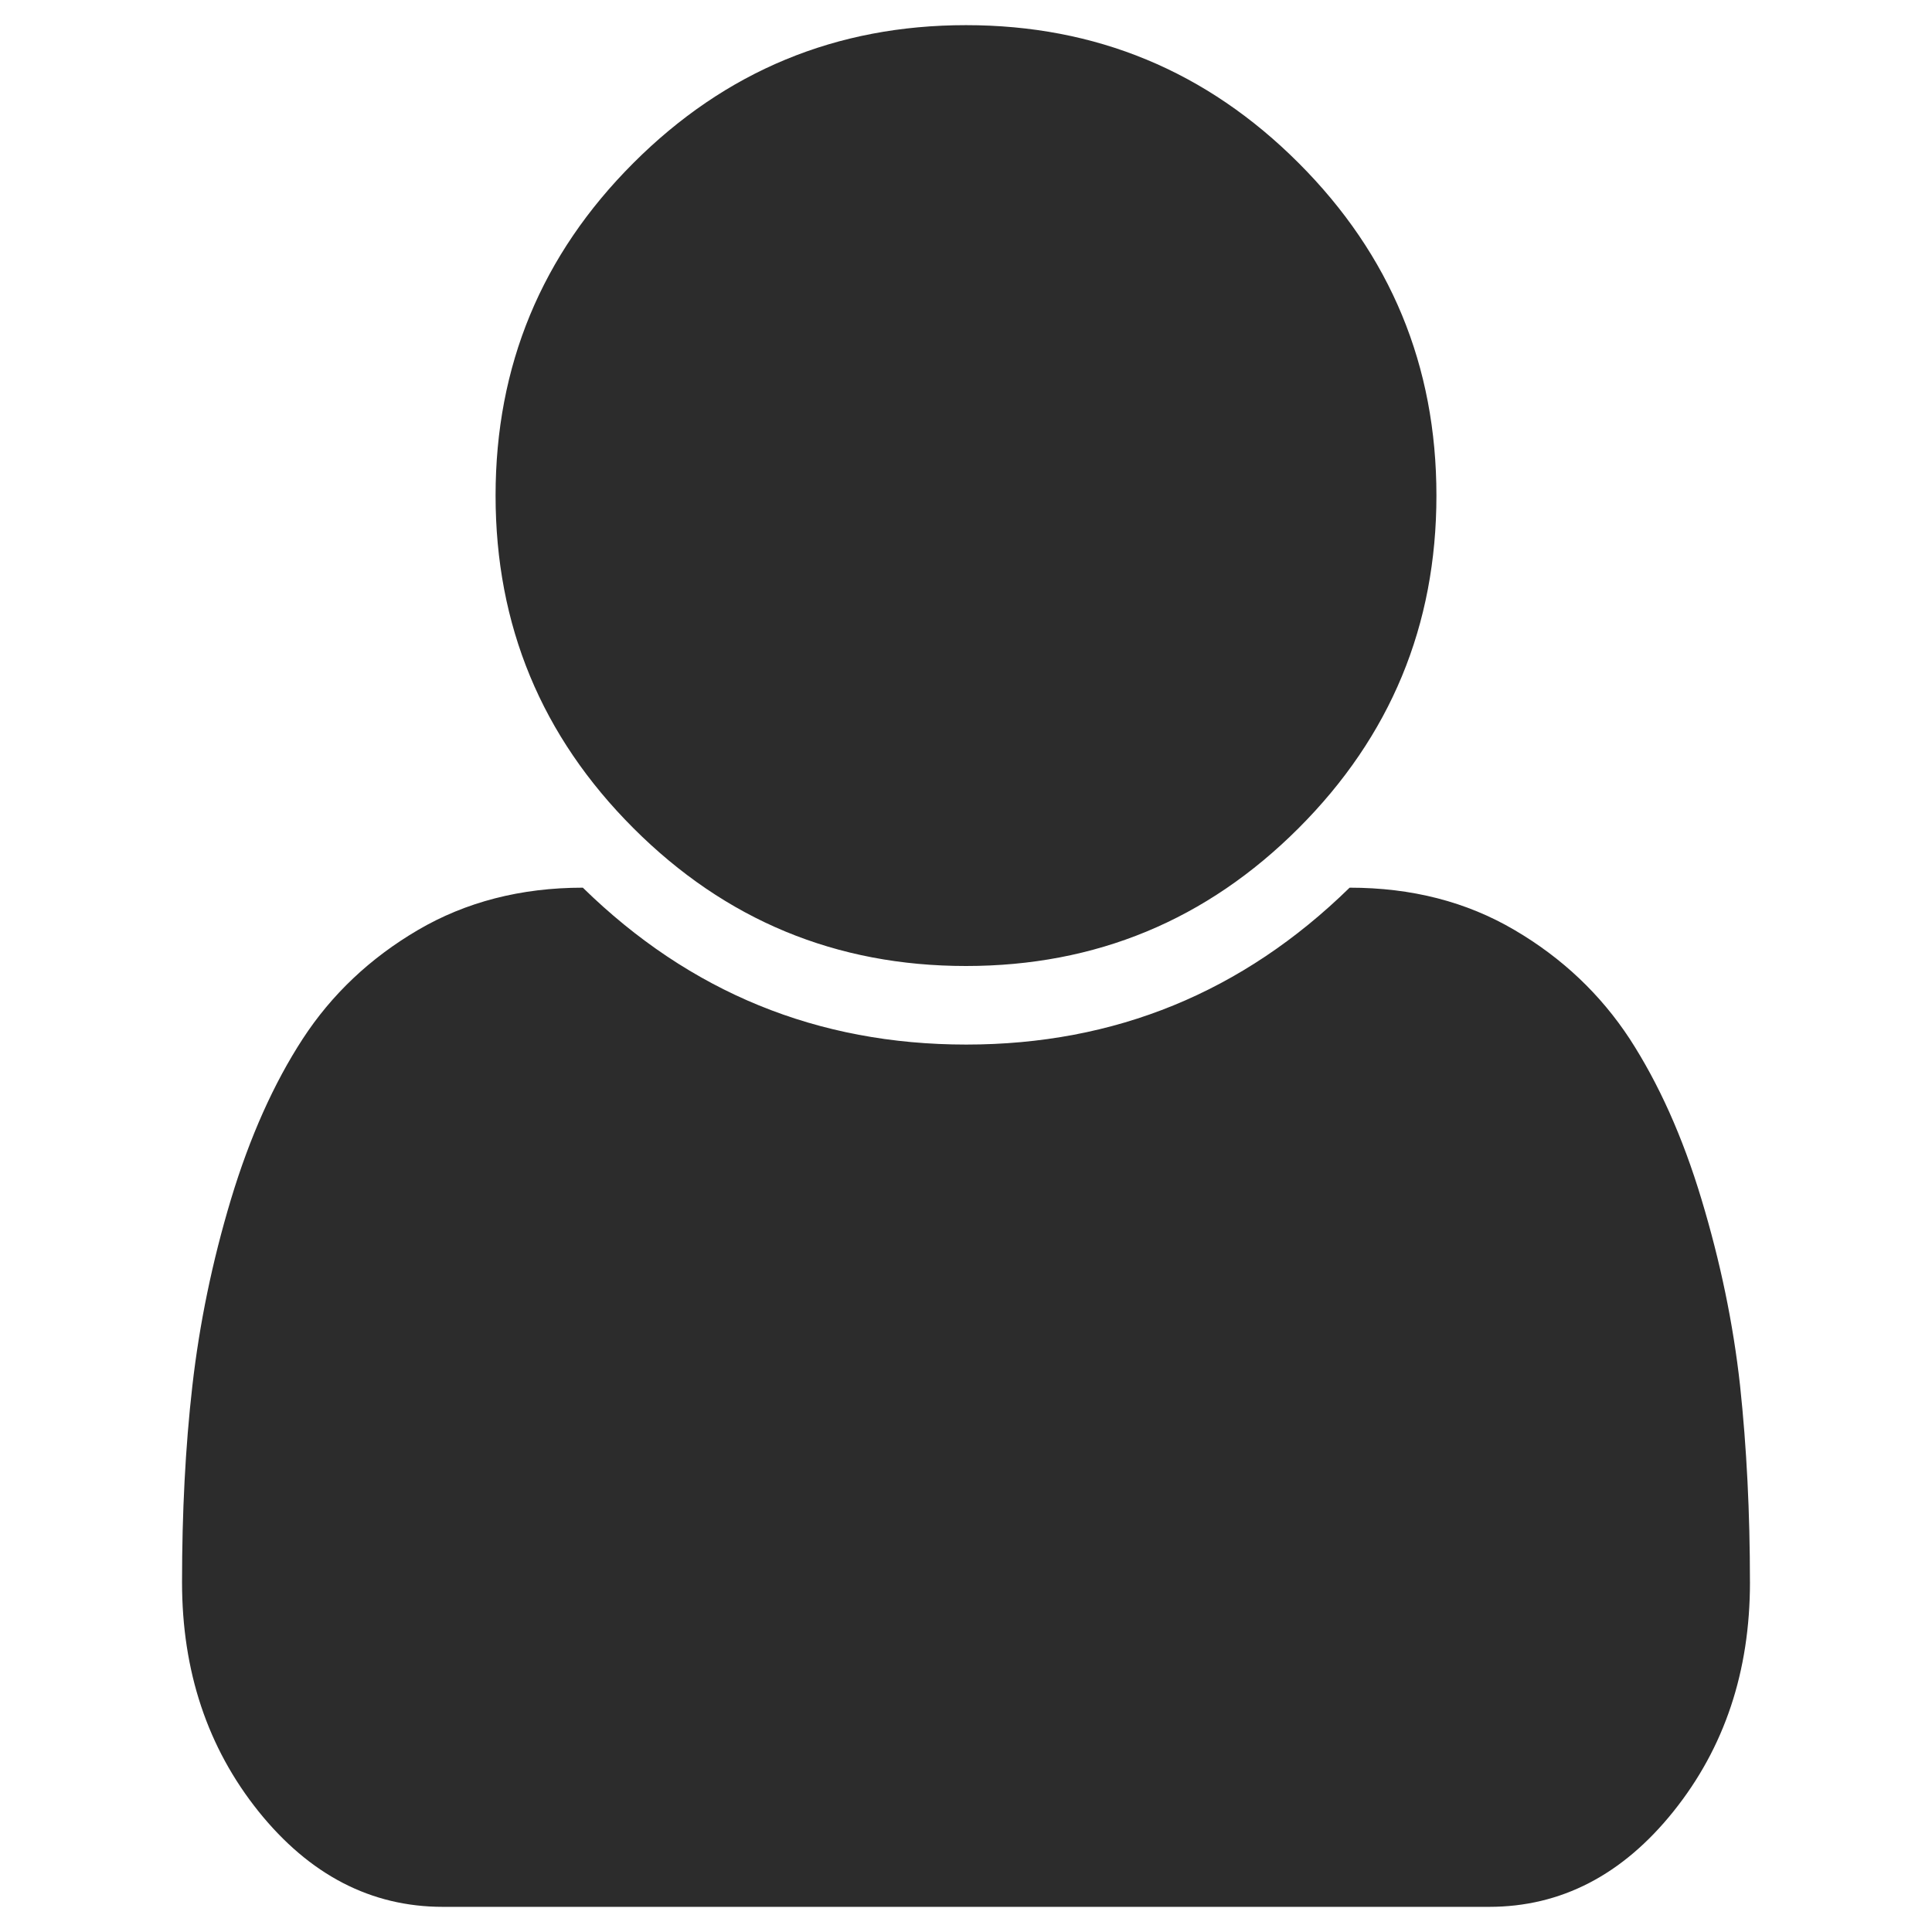 <?xml version="1.0" standalone="no"?><!DOCTYPE svg PUBLIC "-//W3C//DTD SVG 1.1//EN" "http://www.w3.org/Graphics/SVG/1.1/DTD/svg11.dtd"><svg class="icon" width="200px" height="200.00px" viewBox="0 0 1024 1024" version="1.1" xmlns="http://www.w3.org/2000/svg"><path fill="#2c2c2c" d="M927.516 838.628c0 47.249-13.464 87.641-40.517 121.426S827.283 1010.668 789.26 1010.668H234.74c-38.148 0-70.686-16.955-97.739-50.615-27.053-33.785-40.517-74.302-40.517-121.426 0-36.777 1.745-71.559 5.485-104.222 3.74-32.663 10.472-65.575 20.445-98.736 9.973-33.037 22.689-61.461 38.023-85.023s35.779-42.885 61.087-57.721c25.307-14.835 54.48-22.44 87.392-22.44 56.724 55.477 124.418 83.153 203.207 83.153s146.484-27.676 203.207-83.153c32.912 0 61.96 7.48 87.392 22.44 25.307 14.835 45.628 34.159 61.087 57.721 15.334 23.687 28.05 51.862 38.023 85.023 9.973 33.037 16.83 65.949 20.445 98.736 3.491 32.663 5.236 67.445 5.236 104.222zM688.279 86.386C737.024 135.131 761.334 193.849 761.334 262.666s-24.31 127.534-73.055 176.279S580.816 512 512 512s-127.534-24.31-176.279-73.055S262.666 331.482 262.666 262.666s24.31-127.534 73.055-176.279S443.184 13.332 512 13.332s127.534 24.31 176.279 73.055z" /></svg>